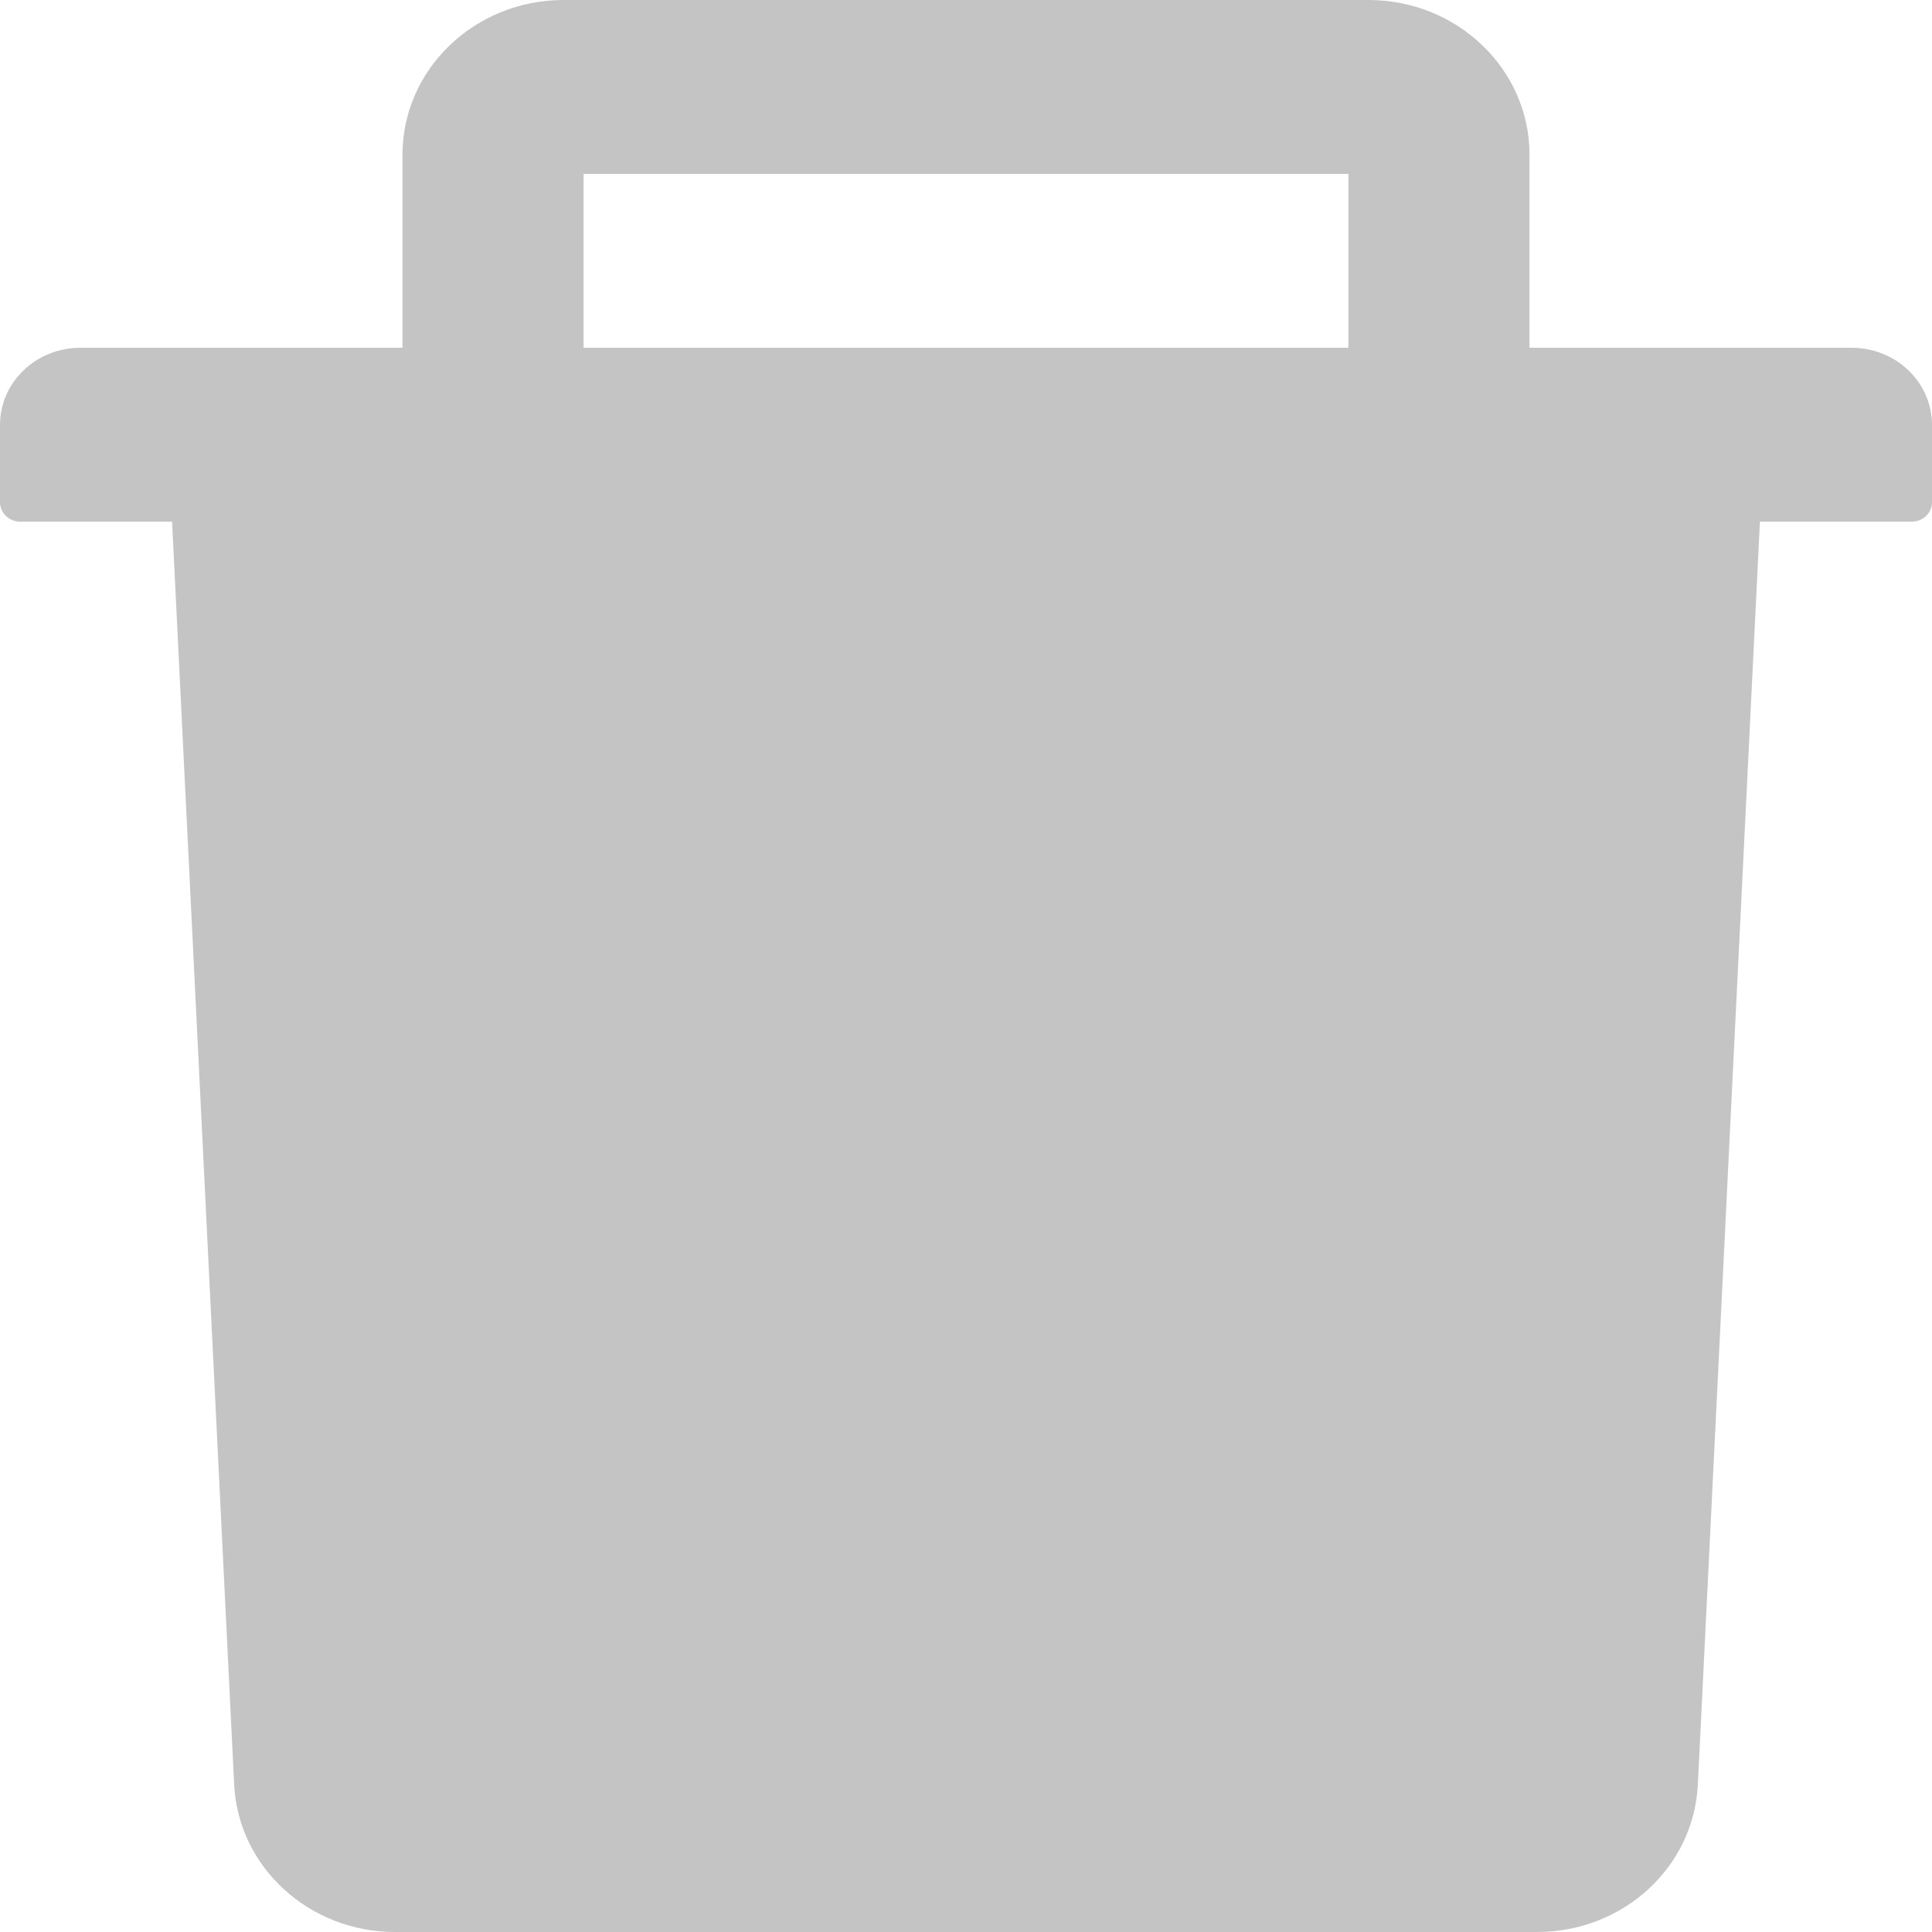 <svg width="15" height="15" viewBox="0 0 15 15" fill="none" xmlns="http://www.w3.org/2000/svg">
<path d="M14.375 2.7H11.875V1.2C11.875 0.538 11.315 0 10.625 0H4.375C3.686 0 3.125 0.538 3.125 1.2V2.7H0.625C0.279 2.7 0 2.968 0 3.3V3.9C0 3.982 0.07 4.05 0.156 4.05H1.336L1.818 13.856C1.85 14.496 2.4 15 3.066 15H11.934C12.602 15 13.15 14.498 13.182 13.856L13.664 4.05H14.844C14.93 4.05 15 3.982 15 3.9V3.3C15 2.968 14.721 2.7 14.375 2.7ZM10.469 2.7H4.531V1.35H10.469V2.7Z" fill="#C4C4C4"/>
</svg>
